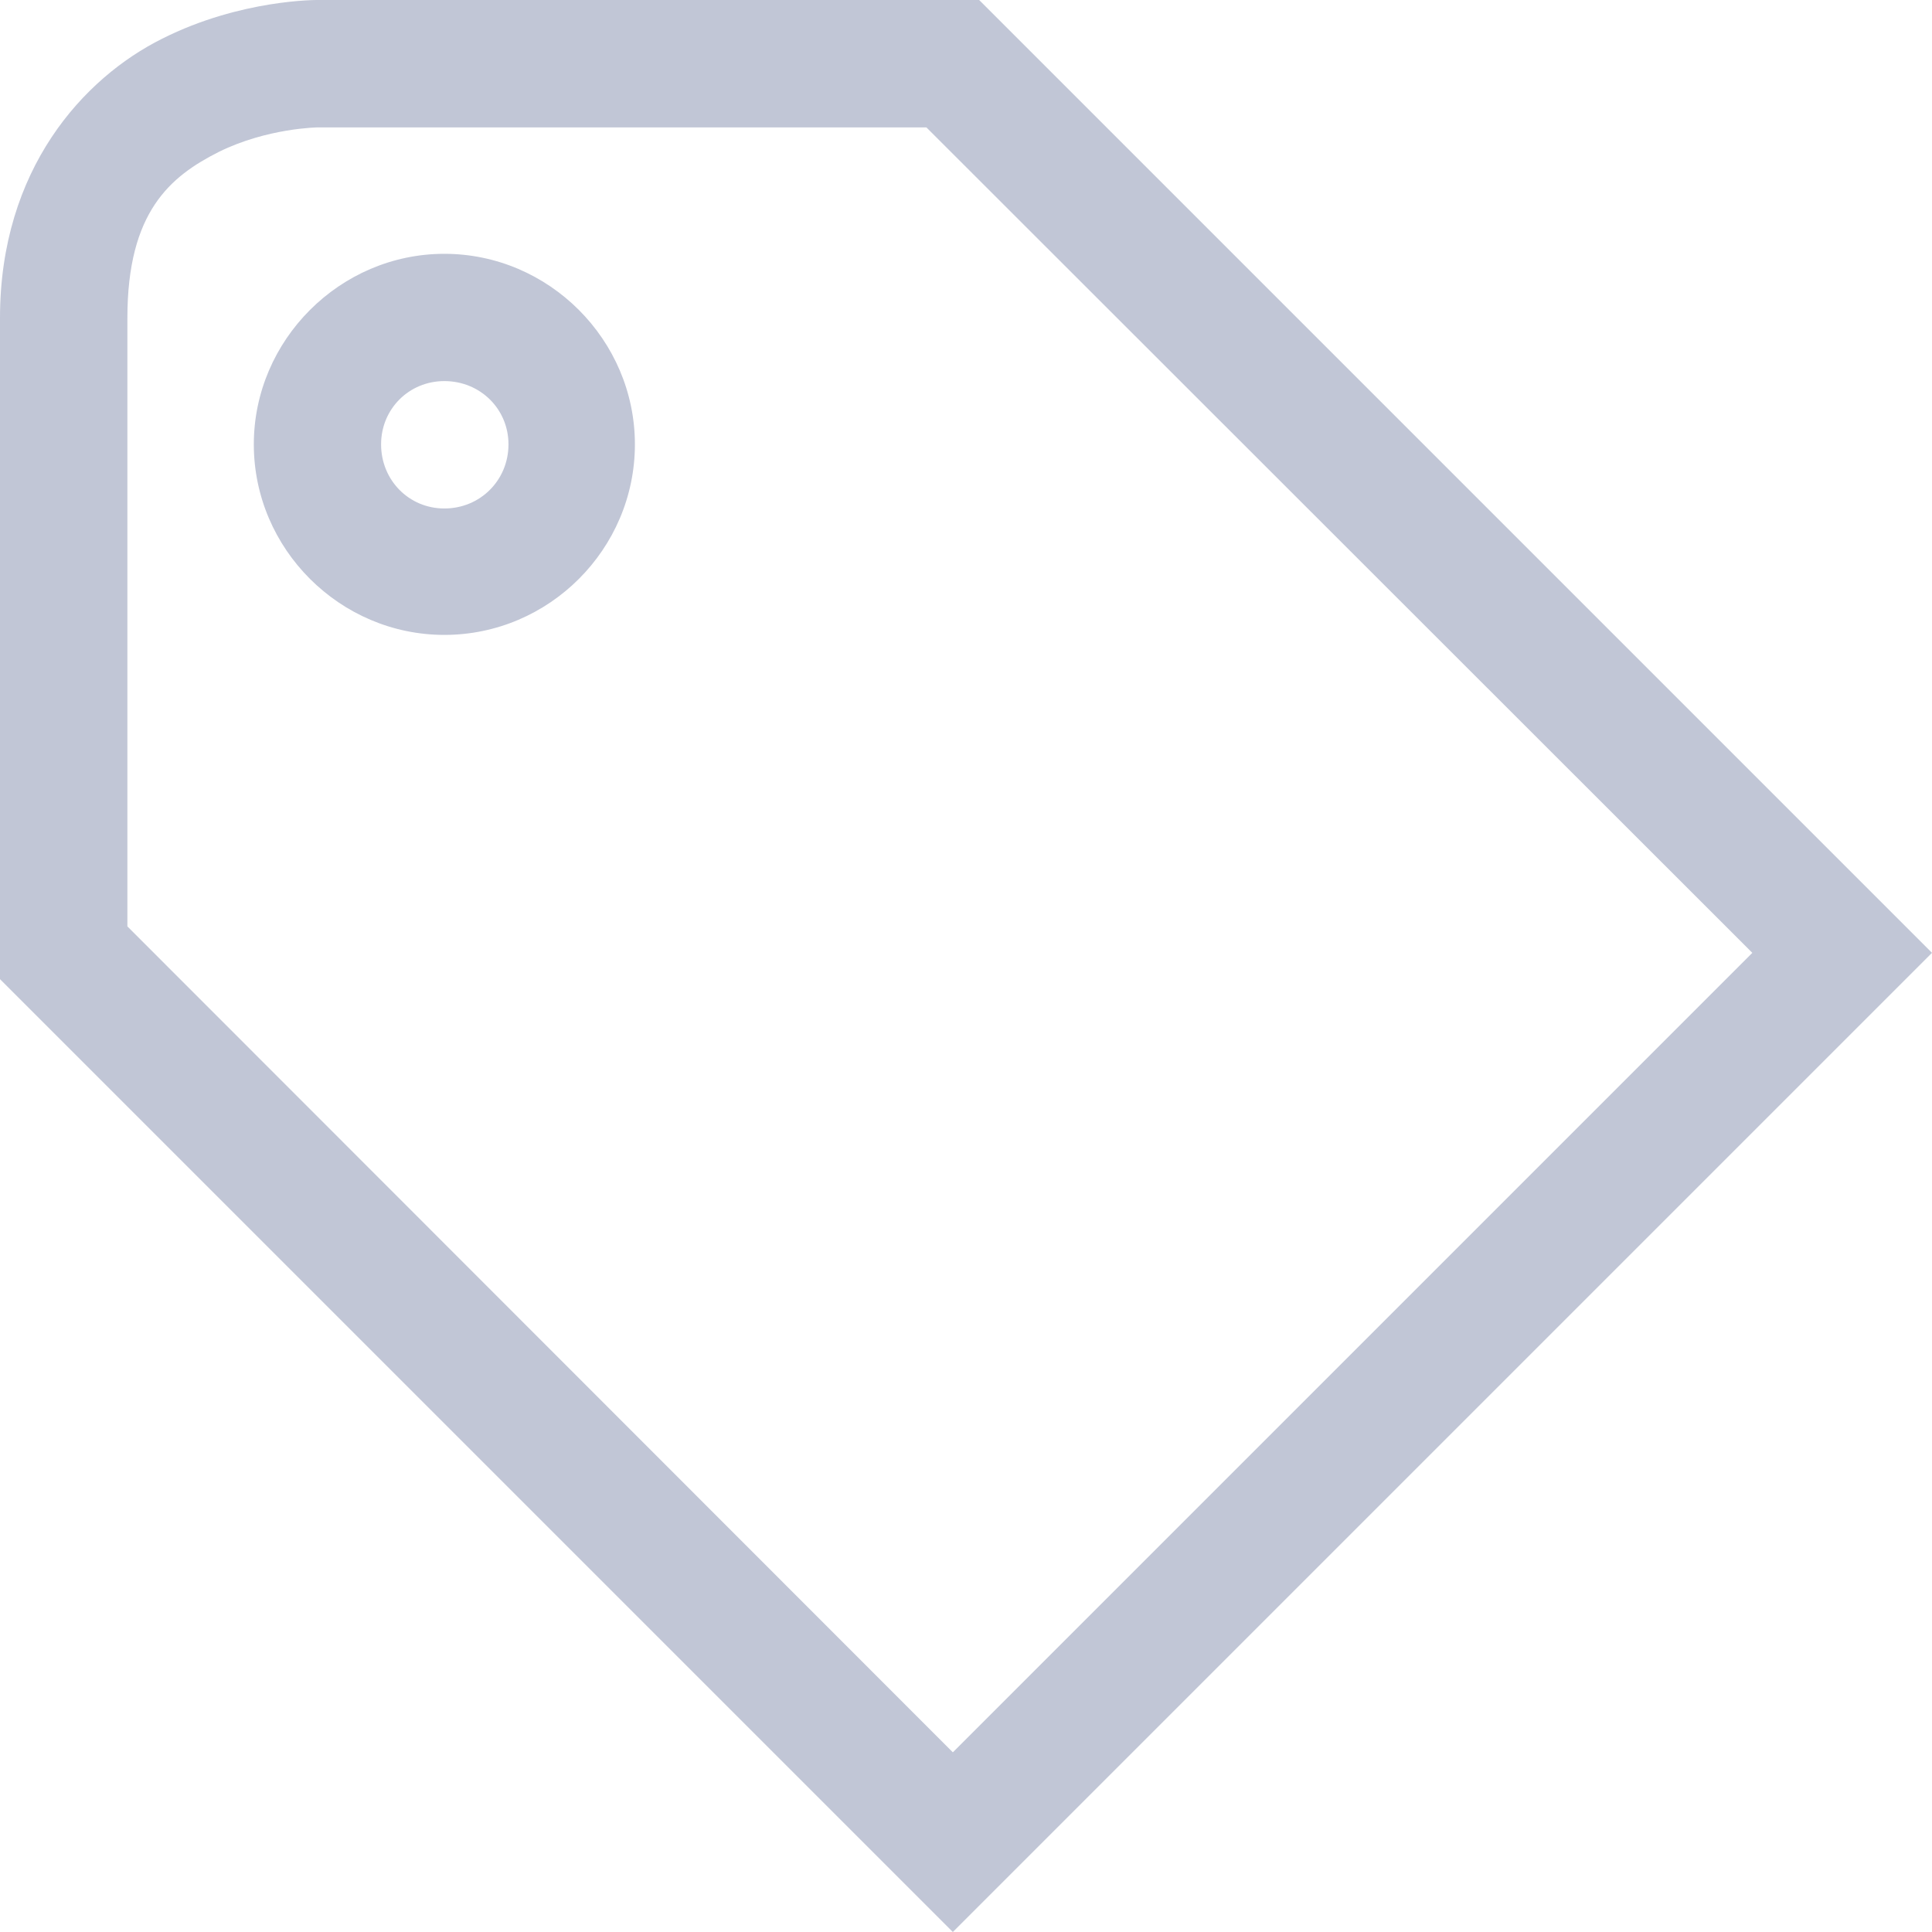 
<svg xmlns="http://www.w3.org/2000/svg" xmlns:xlink="http://www.w3.org/1999/xlink" width="16px" height="16px" viewBox="0 0 16 16" version="1.1">
<g id="surface1">
<path style=" stroke:none;fill-rule:nonzero;fill:#c1c6d6;fill-opacity:1;" d="M 2.633 0 C 2.633 0 1.996 -0.008 1.344 0.32 C 0.691 0.645 0 1.402 0 2.633 L 0 8.109 L 7.891 16 L 16 7.891 L 8.109 0 Z M 2.633 1.055 L 7.672 1.055 L 14.512 7.891 L 7.891 14.512 L 1.055 7.672 L 1.055 2.633 C 1.055 1.754 1.41 1.461 1.812 1.258 C 2.215 1.059 2.633 1.055 2.633 1.055 Z M 3.68 2.102 C 2.816 2.102 2.102 2.816 2.102 3.68 C 2.102 4.547 2.816 5.258 3.68 5.258 C 4.547 5.258 5.258 4.547 5.258 3.68 C 5.258 2.816 4.547 2.102 3.68 2.102 Z M 3.68 3.156 C 3.977 3.156 4.211 3.387 4.211 3.68 C 4.211 3.977 3.977 4.211 3.68 4.211 C 3.387 4.211 3.156 3.977 3.156 3.68 C 3.156 3.387 3.387 3.156 3.68 3.156 Z M 3.68 3.156 "/>
</g>
</svg>
